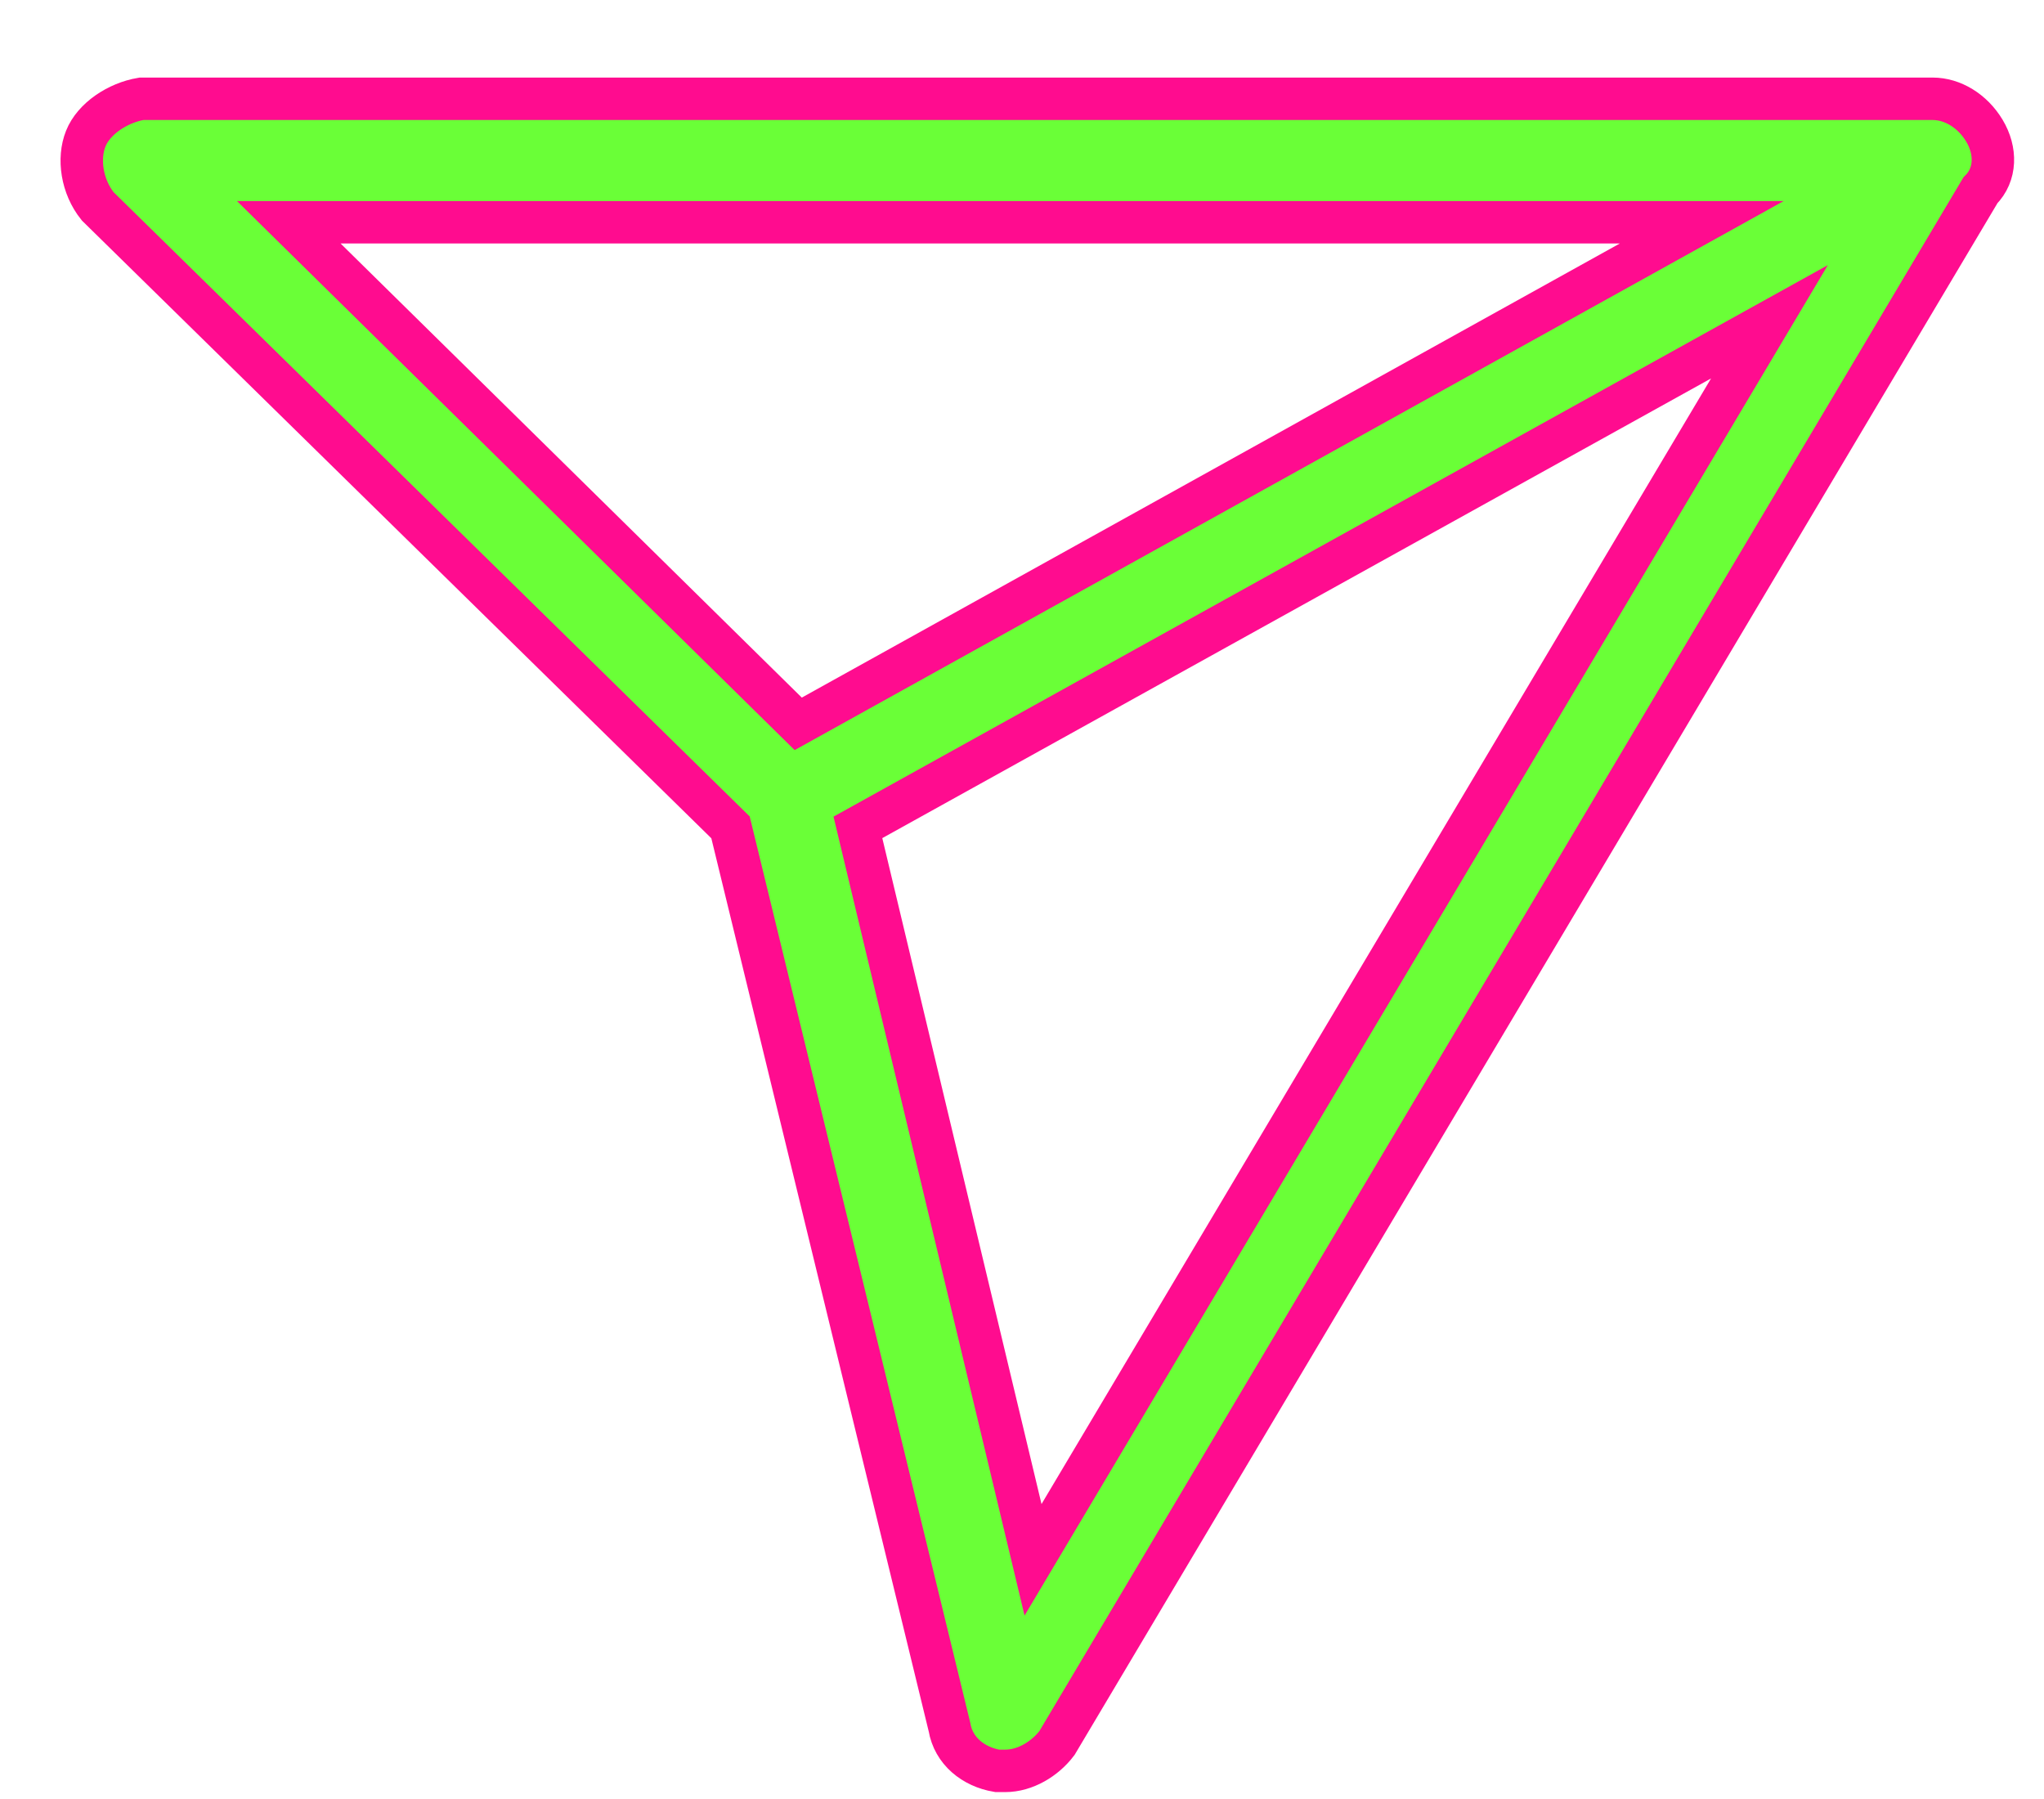 <svg width="25" height="22" viewBox="0 0 25 22" fill="none" xmlns="http://www.w3.org/2000/svg">
<path d="M24.271 1.598C24.125 1.355 23.881 1.208 23.638 1.208H1.73C1.438 1.257 1.146 1.452 1.049 1.695C0.951 1.939 1 2.28 1.195 2.523L8.935 10.118L11.613 21.12C11.662 21.412 11.905 21.607 12.197 21.656H12.295C12.538 21.656 12.781 21.51 12.928 21.315L24.222 2.328C24.417 2.133 24.417 1.841 24.271 1.598ZM3.532 2.718H20.814L9.763 8.852L3.532 2.718ZM12.635 19.075L10.493 10.118L21.642 3.935L12.635 19.075Z" fill="#6AFF37" stroke="#FF0C8F" stroke-width="0.519"/>
</svg>
